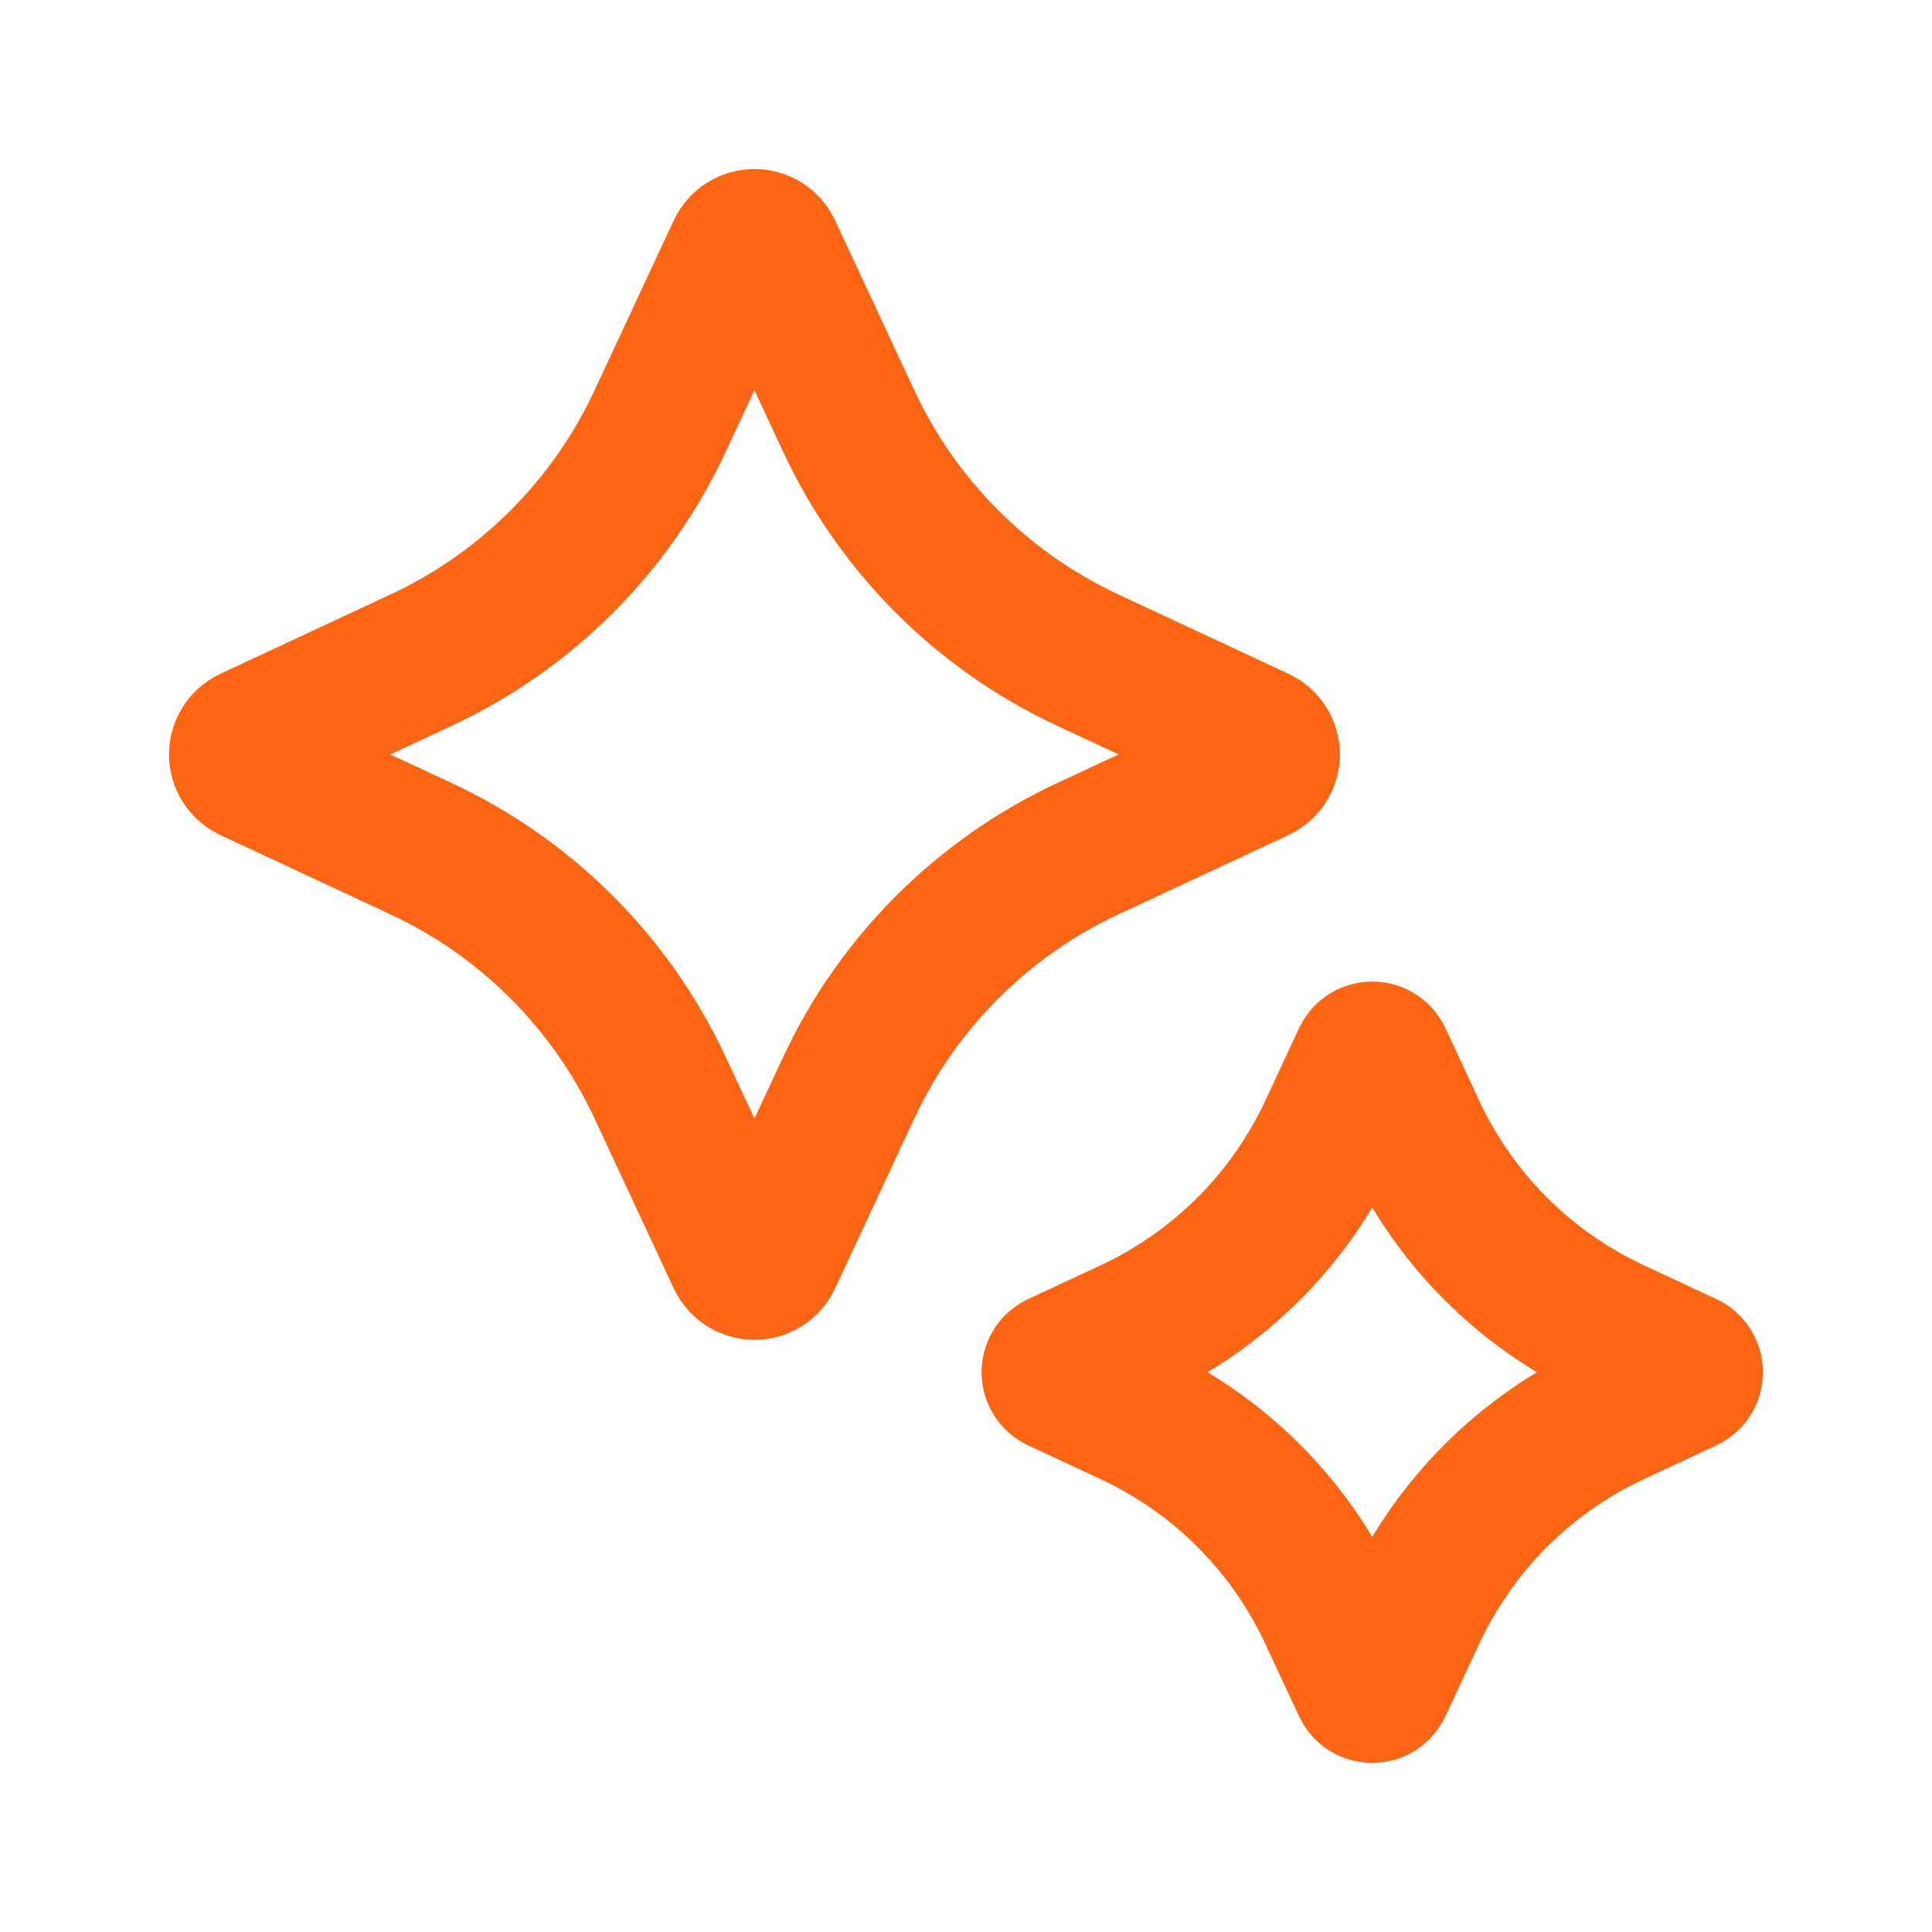 <svg width="20" height="20" viewBox="0 0 20 20" fill="none" xmlns="http://www.w3.org/2000/svg">
<path d="M7.655 2.598C7.717 2.467 7.903 2.467 7.965 2.598L8.787 4.361C9.295 5.45 10.171 6.325 11.259 6.833L13.022 7.655C13.153 7.717 13.153 7.903 13.022 7.965L11.259 8.787C10.171 9.295 9.295 10.171 8.787 11.259L7.965 13.022C7.903 13.153 7.717 13.153 7.655 13.022L6.833 11.259C6.325 10.171 5.45 9.295 4.361 8.787L2.598 7.965C2.467 7.903 2.467 7.717 2.598 7.655L4.361 6.833C5.45 6.325 6.325 5.45 6.833 4.361L7.655 2.598Z" stroke="#FB6514" stroke-width="1.5" stroke-linejoin="round"/>
<path d="M14.128 10.96C14.159 10.895 14.252 10.895 14.283 10.96L14.635 11.715C15.059 12.623 15.788 13.352 16.696 13.776L17.451 14.128C17.516 14.159 17.516 14.252 17.451 14.283L16.696 14.635C15.788 15.059 15.059 15.788 14.635 16.696L14.283 17.451C14.252 17.516 14.159 17.516 14.128 17.451L13.776 16.696C13.352 15.788 12.623 15.059 11.715 14.635L10.96 14.283C10.895 14.252 10.895 14.159 10.96 14.128L11.715 13.776C12.623 13.352 13.352 12.623 13.776 11.715L14.128 10.96Z" stroke="#FB6514" stroke-width="1.5" stroke-linejoin="round"/>
</svg>
